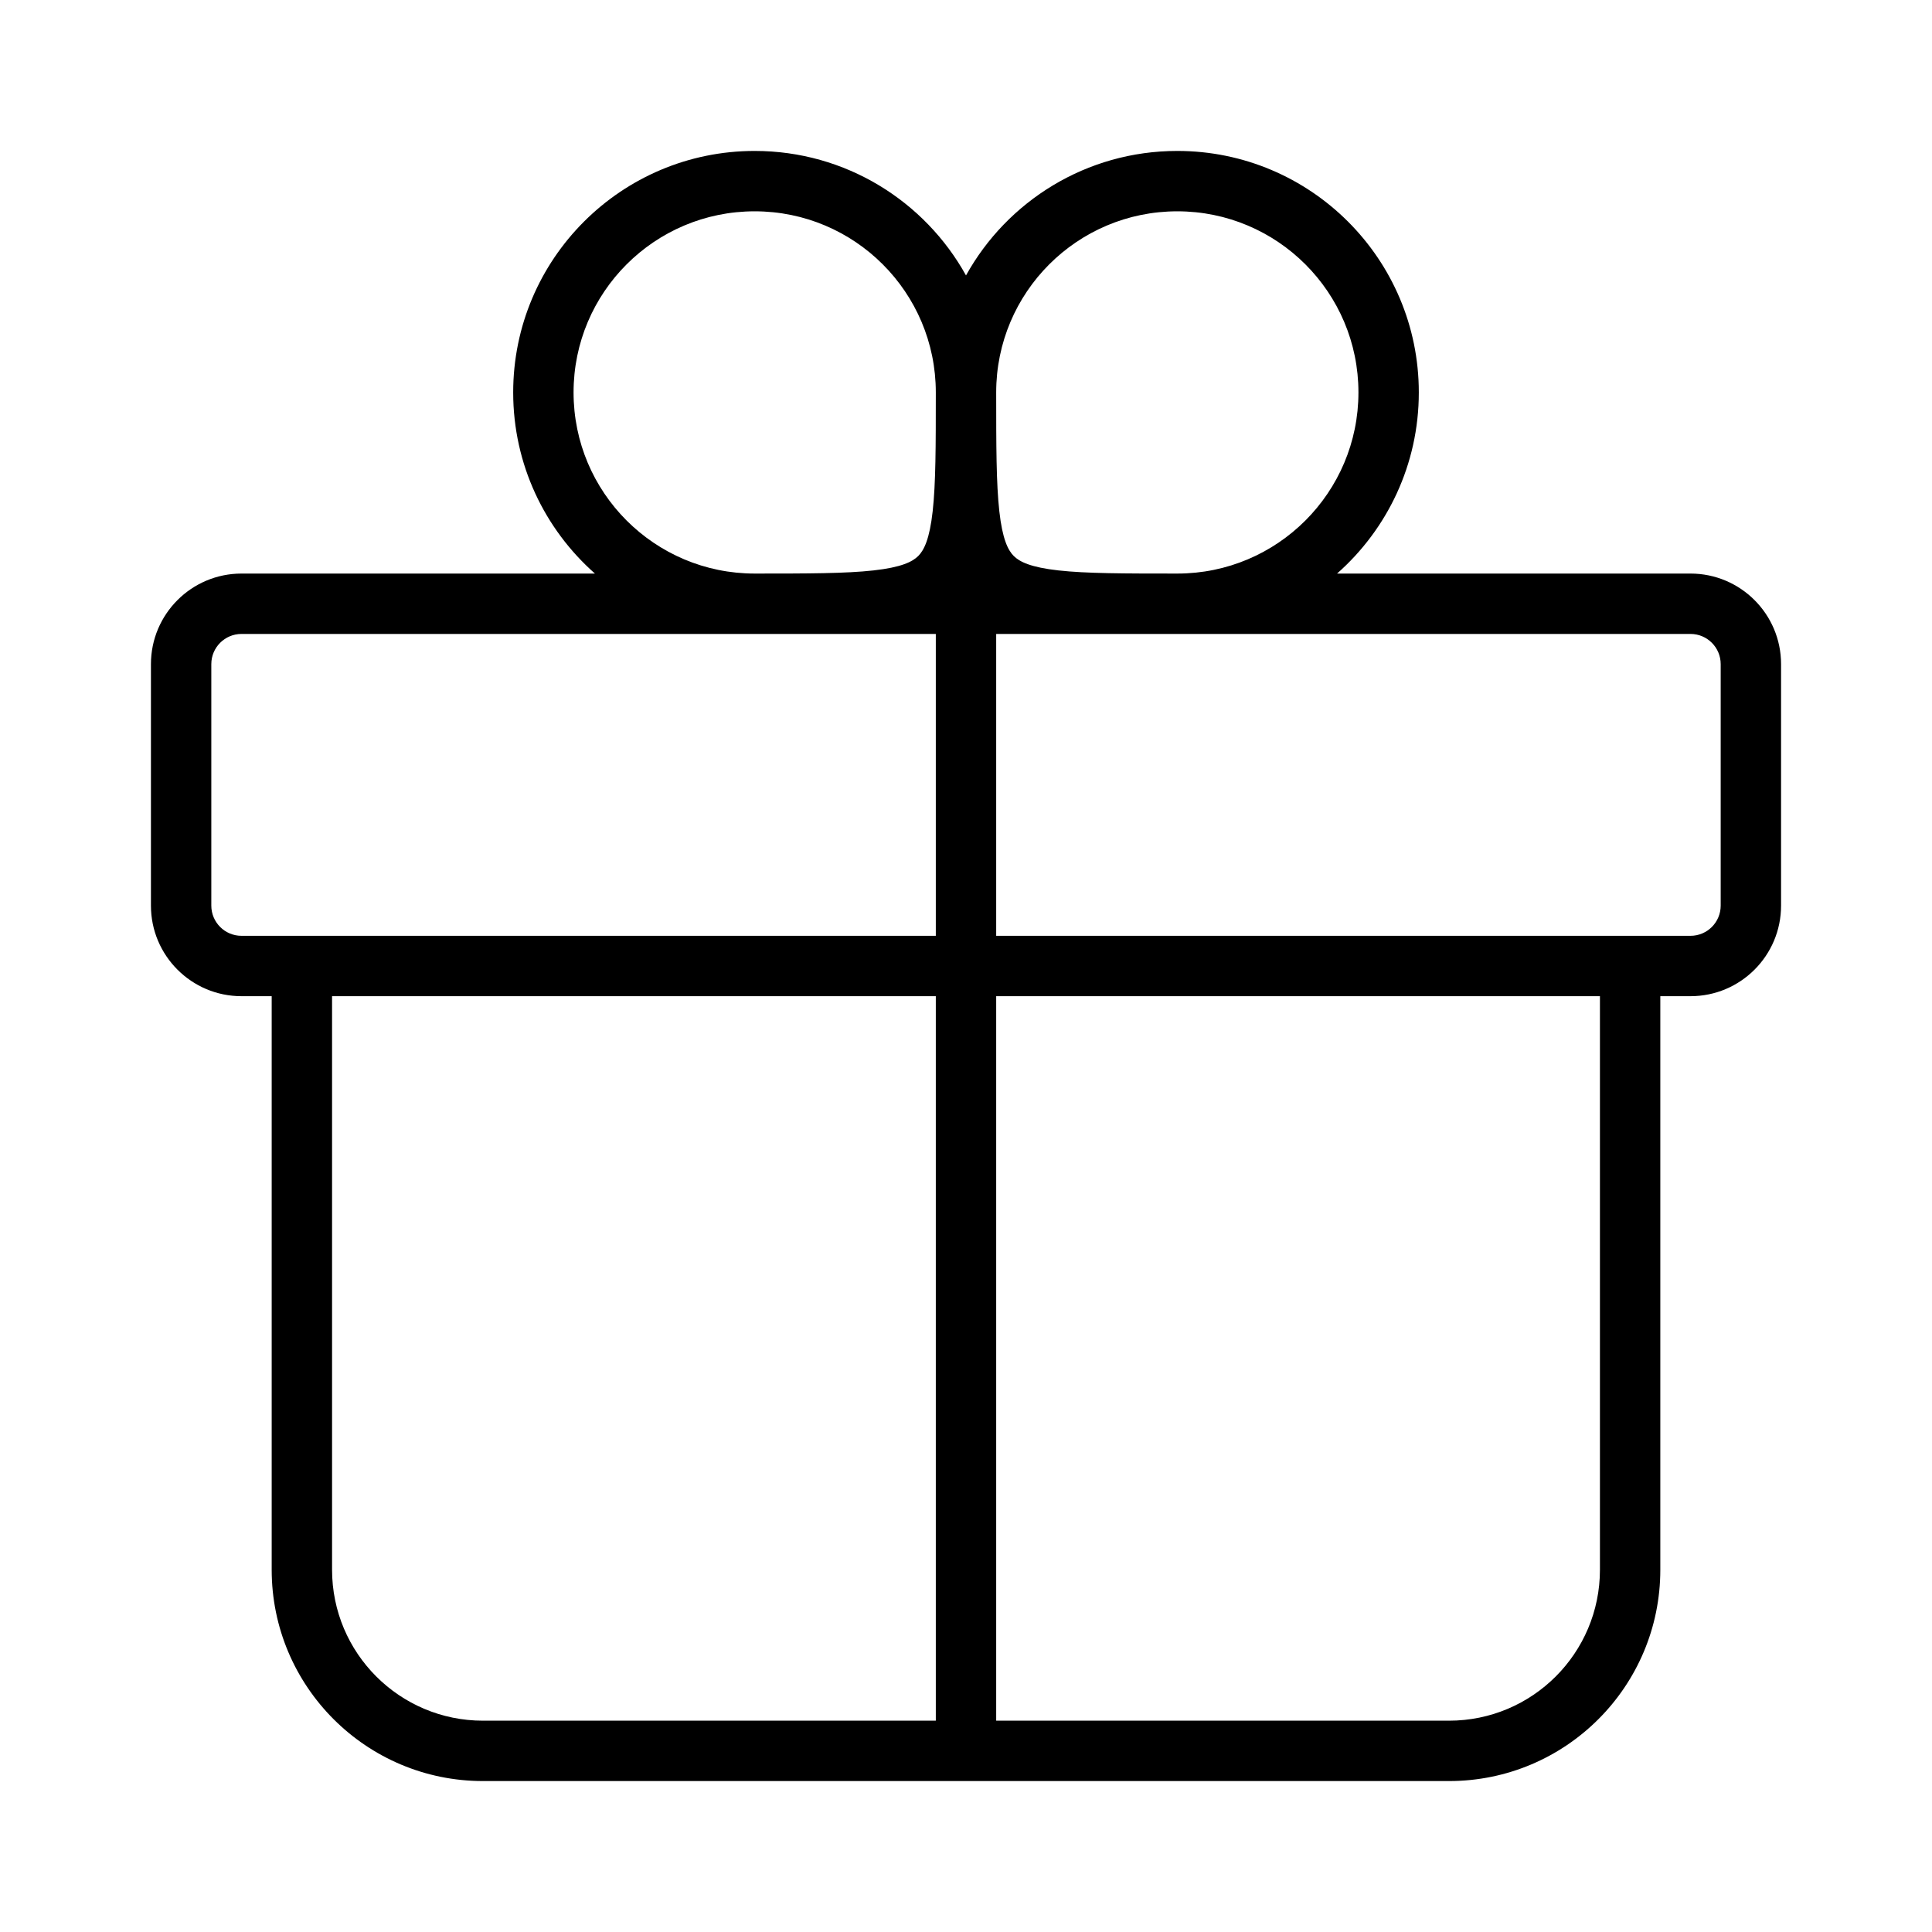 <svg width="32" height="32" viewBox="0 0 32 32" fill="none" xmlns="http://www.w3.org/2000/svg">
<path fill-rule="evenodd" clip-rule="evenodd" d="M27.5 16.5H28C28.828 16.5 29.5 15.828 29.5 15V11C29.5 10.172 28.828 9.5 28 9.5H22.146C22.976 8.767 23.5 7.695 23.5 6.5C23.5 4.291 21.709 2.5 19.5 2.5C17.994 2.5 16.682 3.332 16 4.562C15.318 3.332 14.006 2.5 12.5 2.5C10.291 2.5 8.5 4.291 8.5 6.5C8.5 7.695 9.024 8.767 9.854 9.5H4C3.172 9.5 2.5 10.172 2.5 11V15C2.5 15.828 3.172 16.5 4 16.5H4.5V26C4.5 27.933 6.067 29.5 8 29.5H24C25.933 29.5 27.5 27.933 27.5 26V16.5ZM19.5 3.5C17.843 3.5 16.5 4.843 16.5 6.5C16.5 7.387 16.501 8.01 16.552 8.468C16.603 8.93 16.696 9.114 16.791 9.209C16.886 9.304 17.07 9.397 17.532 9.448C17.99 9.499 18.613 9.5 19.5 9.5C21.157 9.5 22.5 8.157 22.5 6.5C22.5 4.843 21.157 3.5 19.5 3.5ZM4 10.5C3.724 10.5 3.5 10.724 3.5 11V15C3.5 15.276 3.724 15.5 4 15.5H15.5V10.5H4ZM26.5 16.5H16.5V28.5H24C25.381 28.5 26.5 27.381 26.5 26V16.5ZM5.5 16.5V26C5.5 27.381 6.619 28.5 8 28.5H15.5V16.5H5.5ZM16.5 10.5V15.5H28C28.276 15.5 28.5 15.276 28.5 15V11C28.5 10.724 28.276 10.5 28 10.5H16.5ZM15.5 6.5C15.5 4.843 14.157 3.5 12.5 3.5C10.843 3.5 9.5 4.843 9.5 6.5C9.5 8.157 10.843 9.5 12.5 9.5C13.387 9.5 14.01 9.499 14.468 9.448C14.93 9.397 15.114 9.304 15.209 9.209C15.304 9.114 15.397 8.93 15.448 8.468C15.499 8.01 15.5 7.387 15.5 6.5Z" fill="black"/>
</svg>

